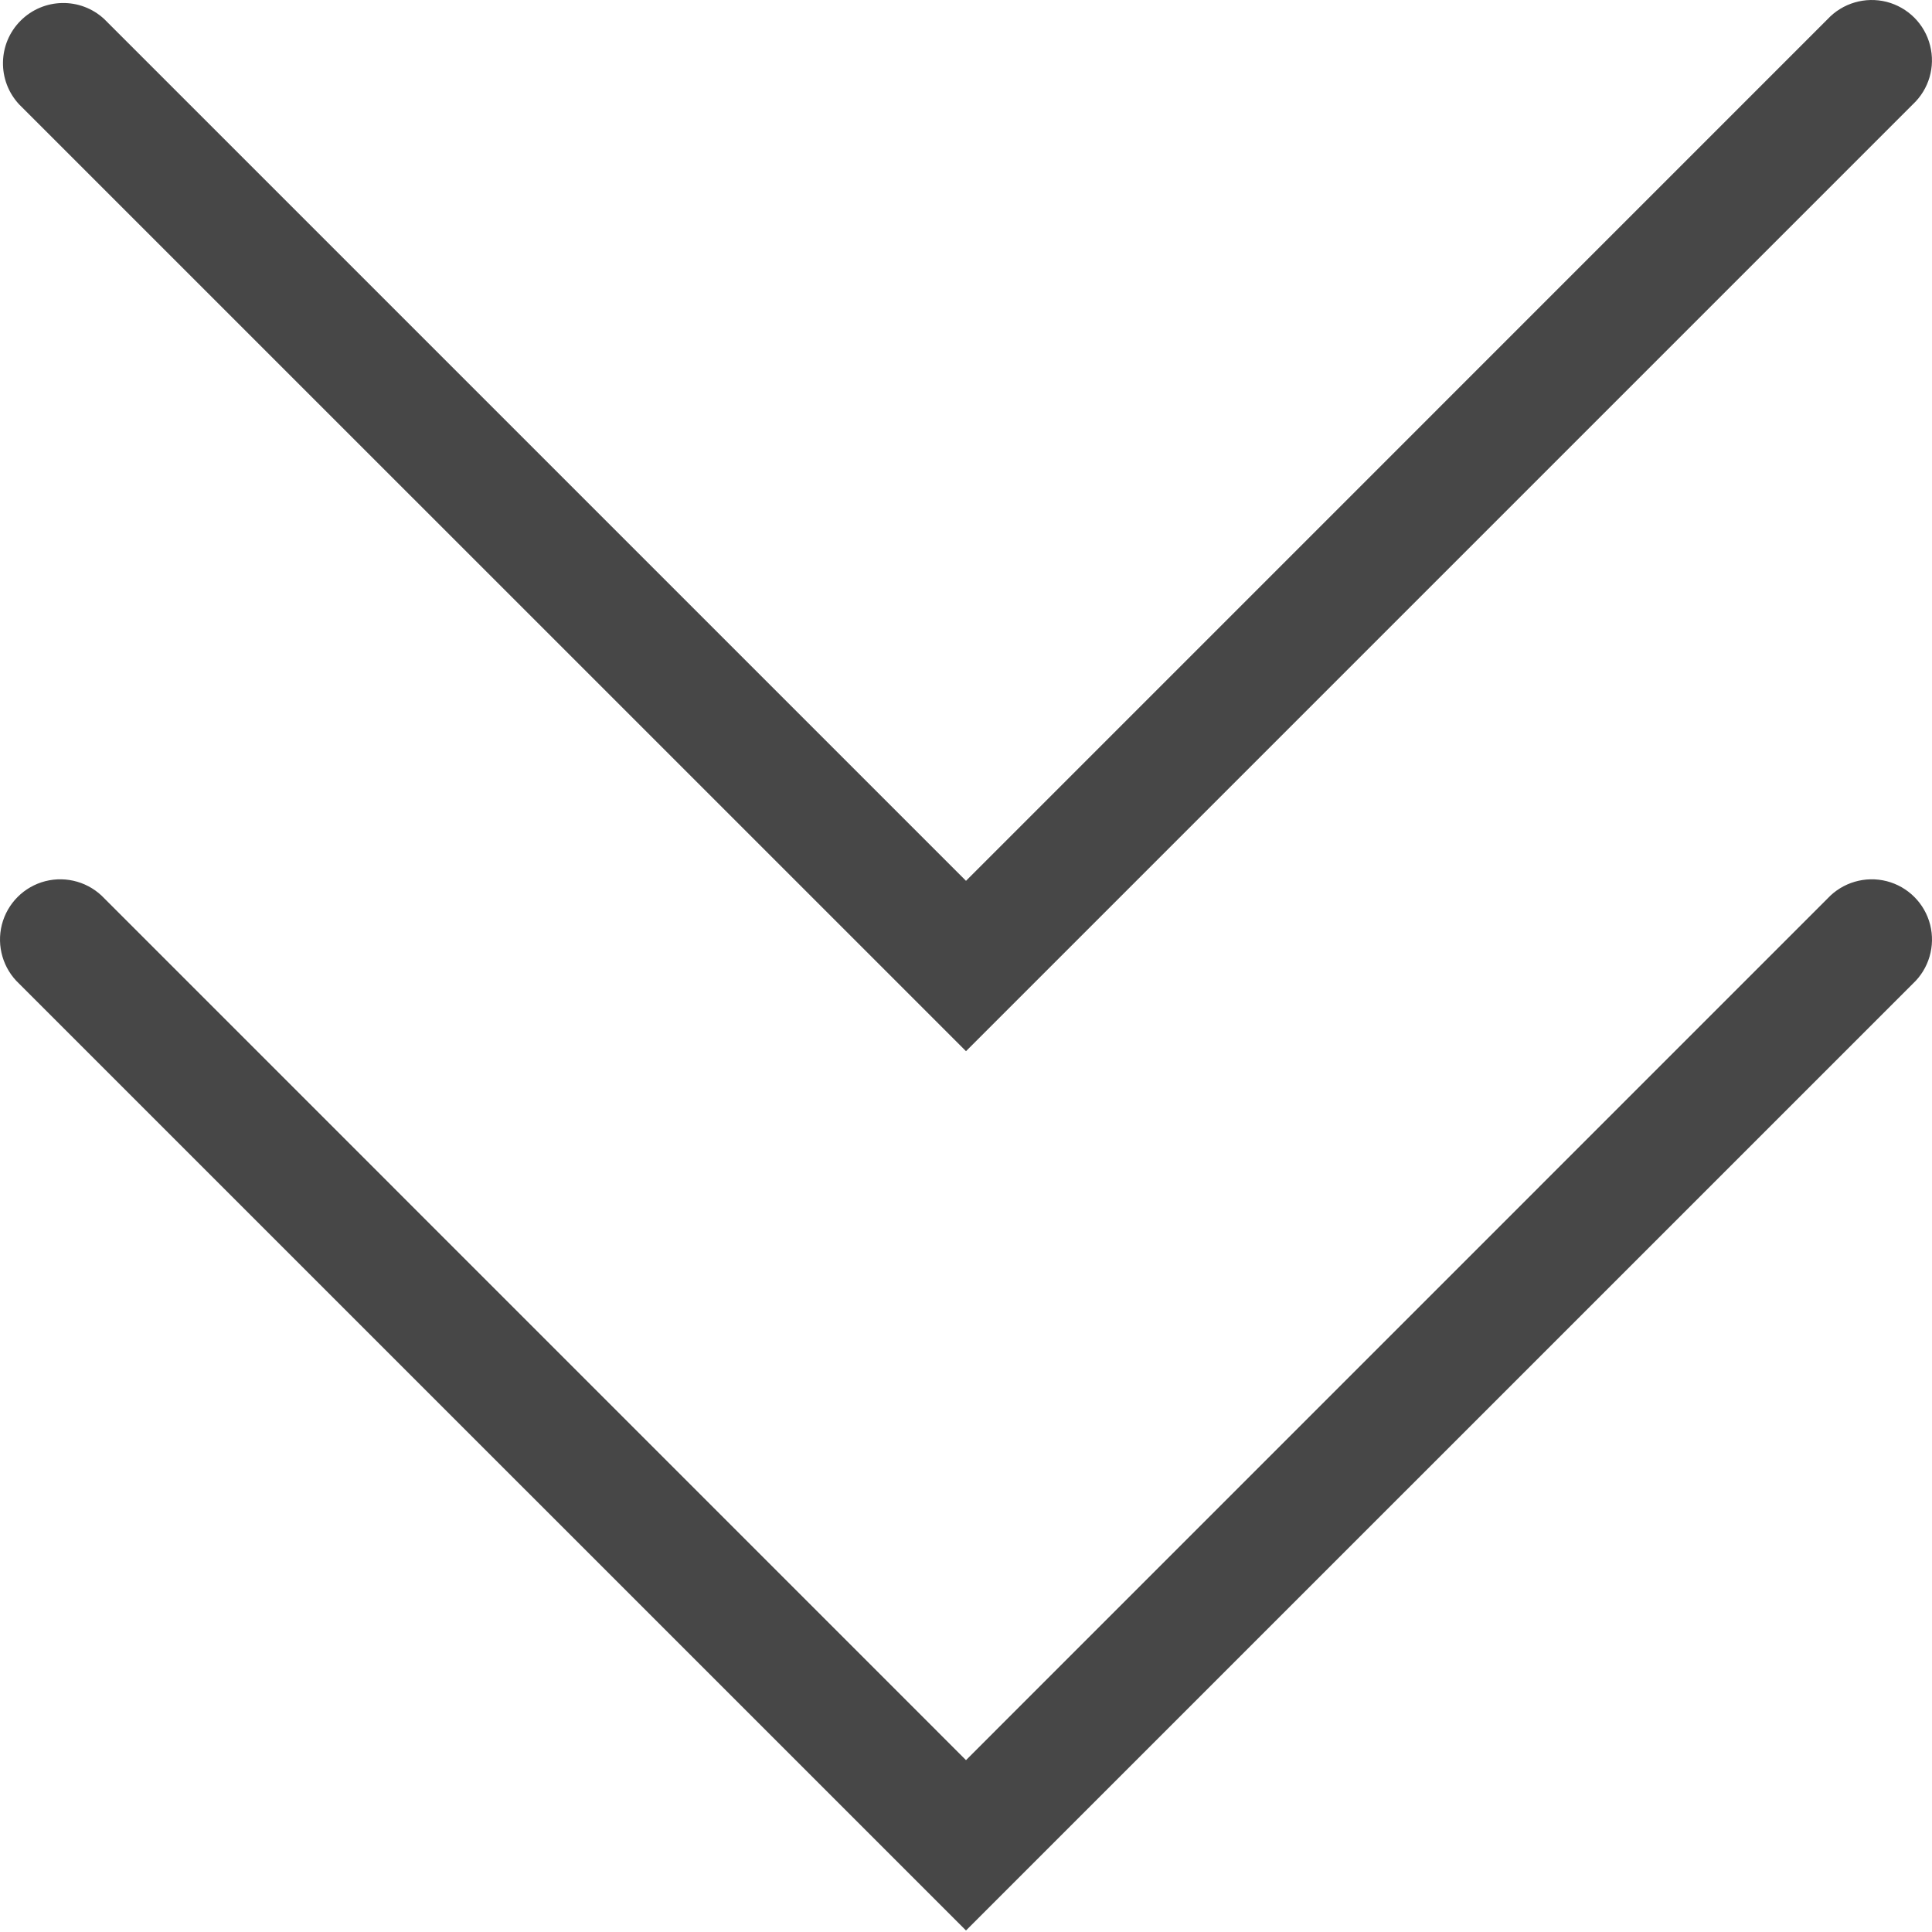 <?xml version="1.0" encoding="UTF-8"?>
<svg width="24px" height="24px" viewBox="0 0 24 24" version="1.1" xmlns="http://www.w3.org/2000/svg" xmlns:xlink="http://www.w3.org/1999/xlink">
    <title>Icon/Outline/chevron-double-down-outline</title>
    <g id="Icon/Outline/chevron-double-down-outline" stroke="none" stroke-width="1" fill="none" fill-rule="evenodd">
        <g id="Group" fill="#474747" fill-rule="nonzero">
            <g id="Outline">
                <g id="Down-Chevron" transform="translate(0.037, 0)">
                    <path d="M22.666,0.238 L11.963,10.942 L1.259,0.238 C0.964,-0.037 0.504,-0.028 0.219,0.257 C-0.066,0.542 -0.074,1.002 0.201,1.297 L11.963,13.058 L23.724,1.297 C23.925,1.11 24.007,0.829 23.939,0.564 C23.872,0.298 23.664,0.091 23.399,0.023 C23.134,-0.044 22.853,0.038 22.666,0.238" id="Fill-1"></path>
                </g>
                <g id="Down-Chevron-2" transform="translate(0, 10.923)">
                    <path d="M22.703,0.238 L12,10.942 L1.297,0.238 C1.11,0.038 0.829,-0.044 0.564,0.023 C0.298,0.091 0.091,0.298 0.023,0.564 C-0.044,0.829 0.038,1.11 0.238,1.297 L12,13.058 L23.762,1.297 C23.962,1.11 24.044,0.829 23.977,0.564 C23.909,0.298 23.702,0.091 23.436,0.023 C23.171,-0.044 22.89,0.038 22.703,0.238" id="Fill-1-2"></path>
                </g>
            </g>
        </g>
    </g>
</svg>